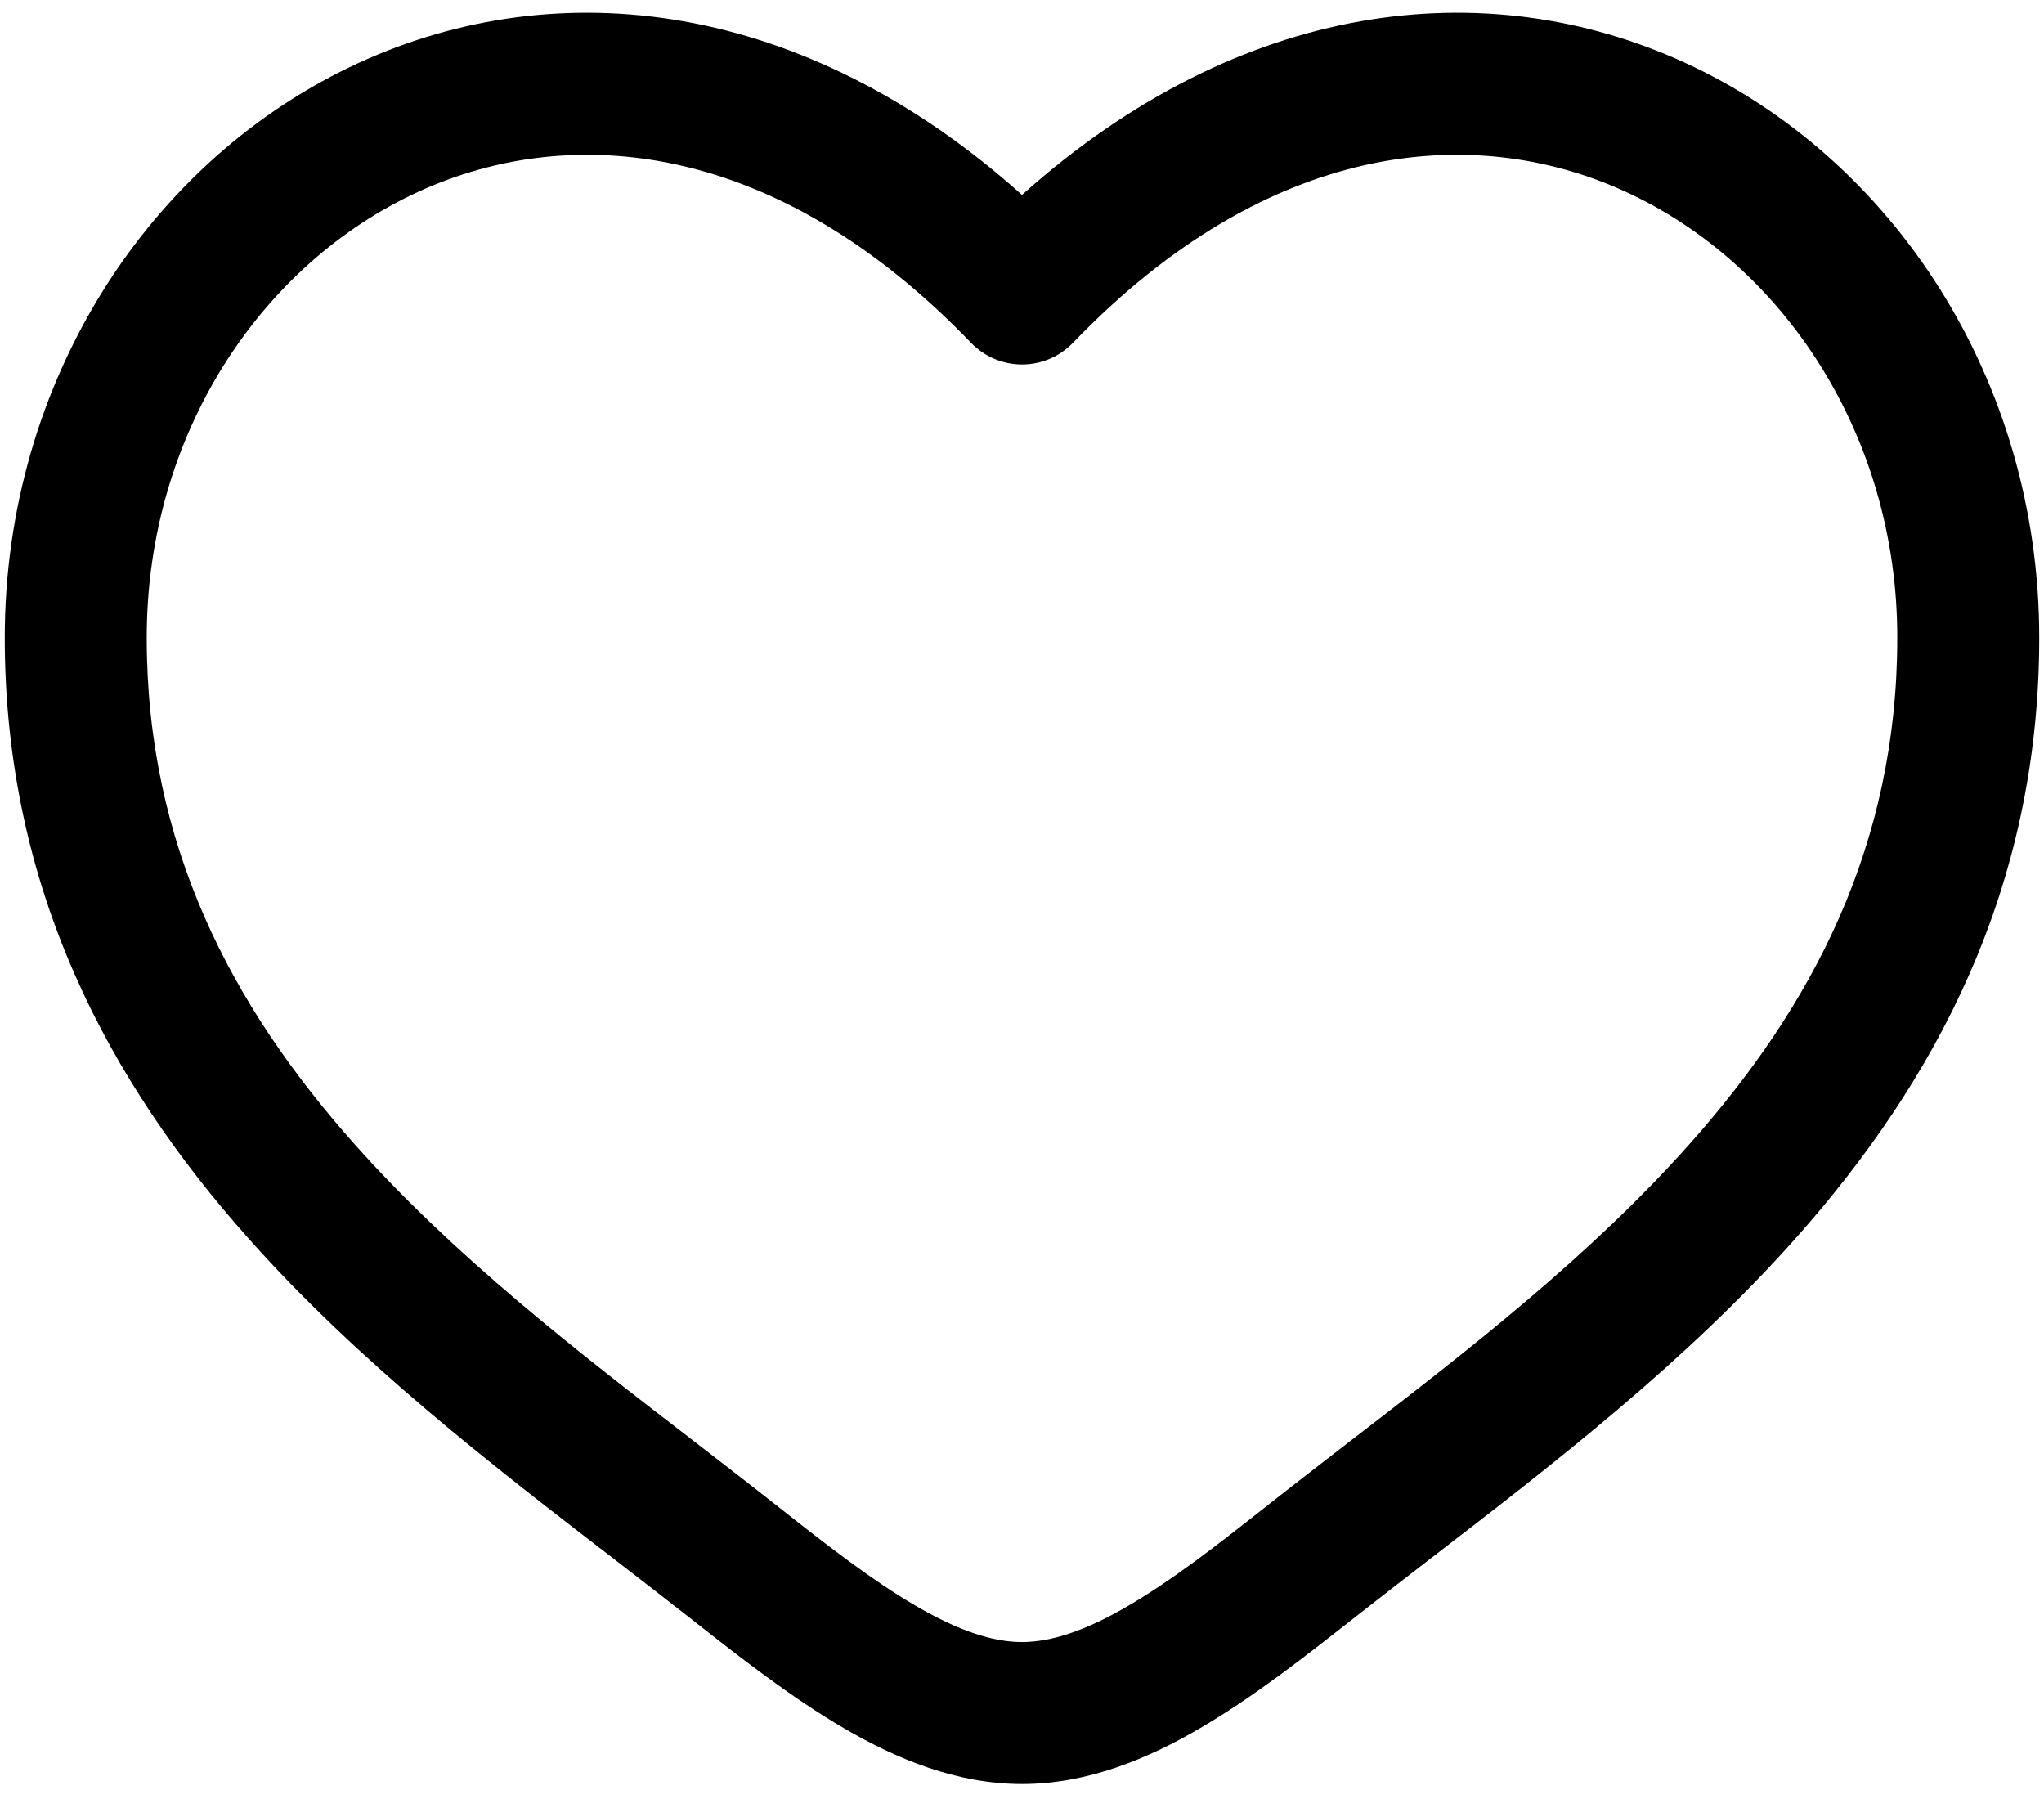 <svg width="18" height="16" viewBox="0 0 18 16" fill="none" xmlns="http://www.w3.org/2000/svg">
<path fill-rule="evenodd" clip-rule="evenodd" d="M3.687 1.687C2.304 2.319 1.292 3.822 1.292 5.614C1.292 7.445 2.041 8.857 3.115 10.066C4.001 11.063 5.072 11.89 6.118 12.695C6.366 12.887 6.613 13.077 6.855 13.268C7.293 13.614 7.684 13.917 8.061 14.137C8.438 14.358 8.742 14.458 9 14.458C9.258 14.458 9.562 14.358 9.939 14.137C10.316 13.917 10.707 13.614 11.145 13.268C11.387 13.077 11.634 12.887 11.882 12.695C12.928 11.89 13.999 11.063 14.885 10.066C15.959 8.857 16.708 7.445 16.708 5.614C16.708 3.822 15.695 2.319 14.313 1.687C12.97 1.073 11.165 1.235 9.45 3.017C9.332 3.14 9.17 3.209 9 3.209C8.83 3.209 8.668 3.14 8.55 3.017C6.835 1.235 5.03 1.073 3.687 1.687ZM9 1.716C7.073 -0.008 4.916 -0.249 3.167 0.55C1.321 1.394 0.042 3.354 0.042 5.614C0.042 7.835 0.967 9.53 2.181 10.896C3.152 11.991 4.342 12.907 5.392 13.715C5.63 13.899 5.861 14.077 6.081 14.25C6.508 14.586 6.966 14.945 7.431 15.216C7.895 15.488 8.425 15.708 9 15.708C9.575 15.708 10.105 15.488 10.569 15.216C11.034 14.945 11.492 14.586 11.919 14.25C12.139 14.077 12.37 13.899 12.608 13.715C13.658 12.907 14.848 11.991 15.819 10.896C17.033 9.53 17.958 7.835 17.958 5.614C17.958 3.354 16.679 1.394 14.833 0.55C13.084 -0.249 10.927 -0.008 9 1.716Z" fill="black"/>
</svg>
